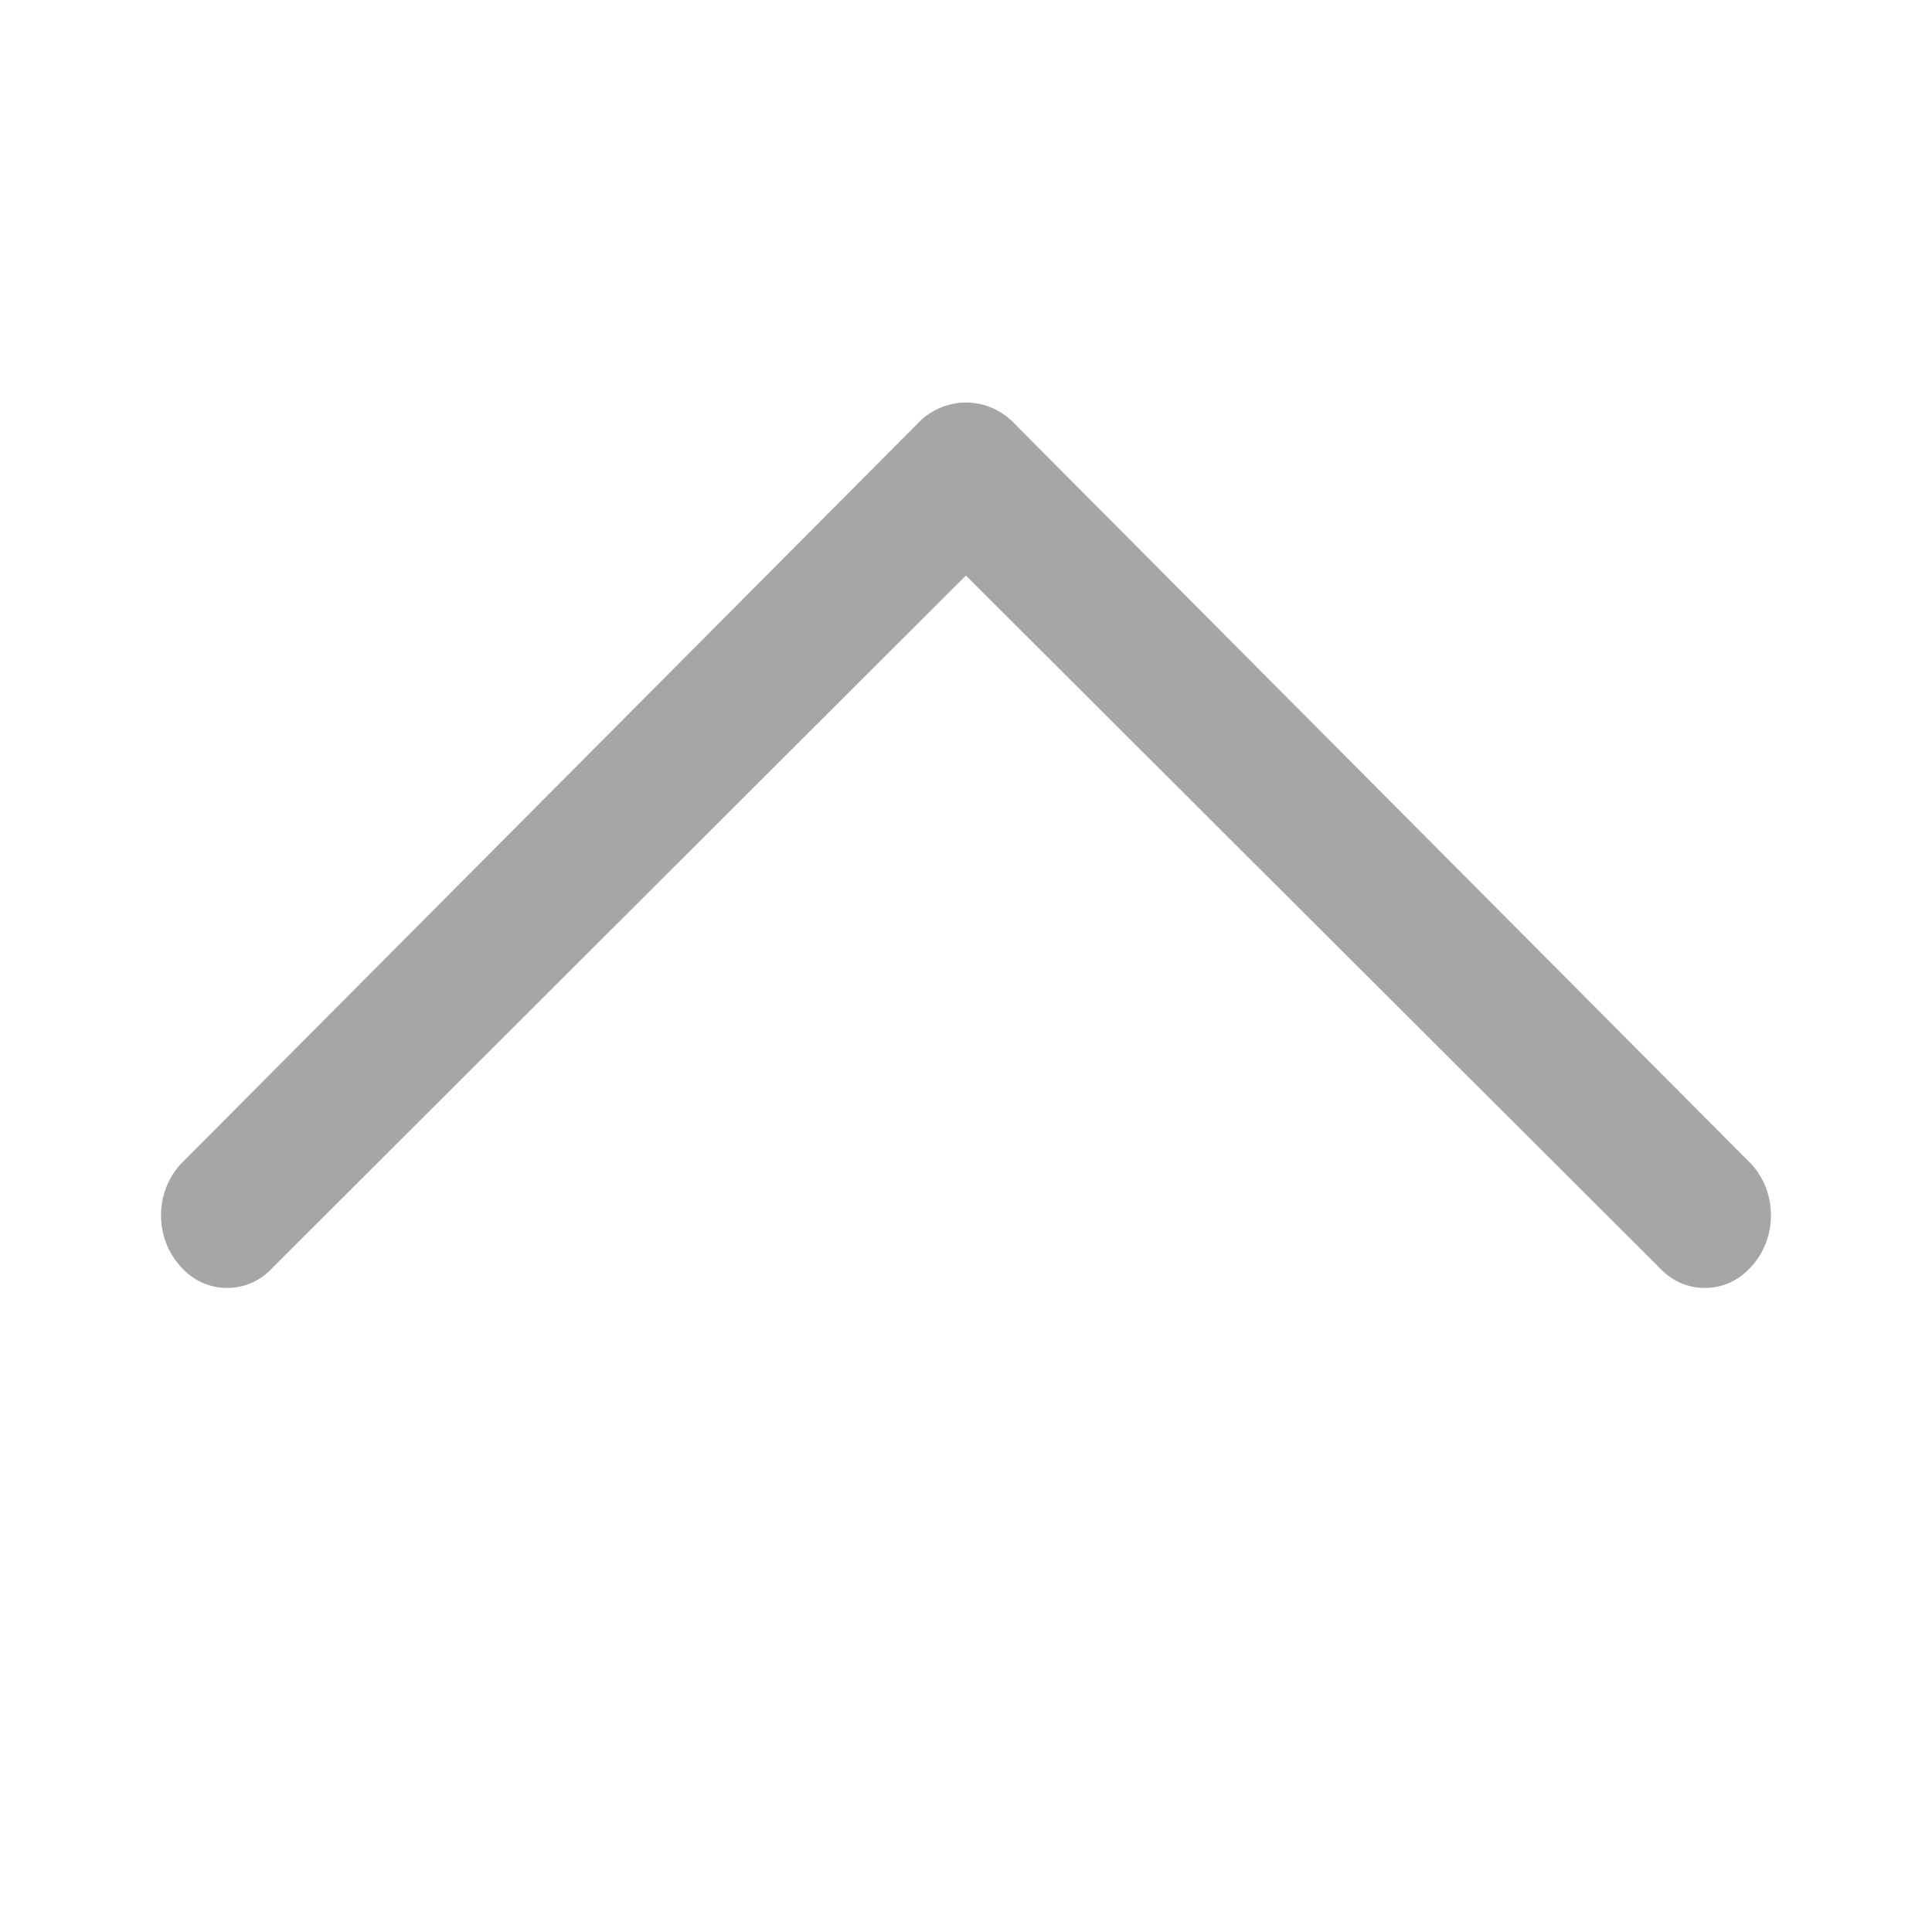 <svg width="20" height="20" viewBox="0 0 20 20" fill="none" xmlns="http://www.w3.org/2000/svg">
<g id="Chevron-down-1">
<path id="Vector" d="M10.519 4.403L18.135 12.056C18.262 12.197 18.333 12.385 18.333 12.581C18.333 12.777 18.262 12.965 18.135 13.106L18.127 13.115C18.065 13.184 17.991 13.239 17.909 13.277C17.826 13.314 17.738 13.333 17.648 13.333C17.559 13.333 17.47 13.314 17.388 13.277C17.306 13.239 17.232 13.184 17.17 13.115L9.999 5.958L2.83 13.115C2.768 13.184 2.694 13.239 2.612 13.277C2.53 13.314 2.441 13.333 2.352 13.333C2.262 13.333 2.174 13.314 2.091 13.277C2.009 13.239 1.935 13.184 1.873 13.115L1.865 13.106C1.738 12.965 1.667 12.777 1.667 12.581C1.667 12.385 1.738 12.197 1.865 12.056L9.481 4.403C9.548 4.328 9.628 4.269 9.718 4.228C9.807 4.188 9.903 4.167 10 4.167C10.097 4.167 10.193 4.188 10.282 4.228C10.372 4.269 10.452 4.328 10.519 4.403Z" fill="#A7A5A6"/>
</g>
</svg>
